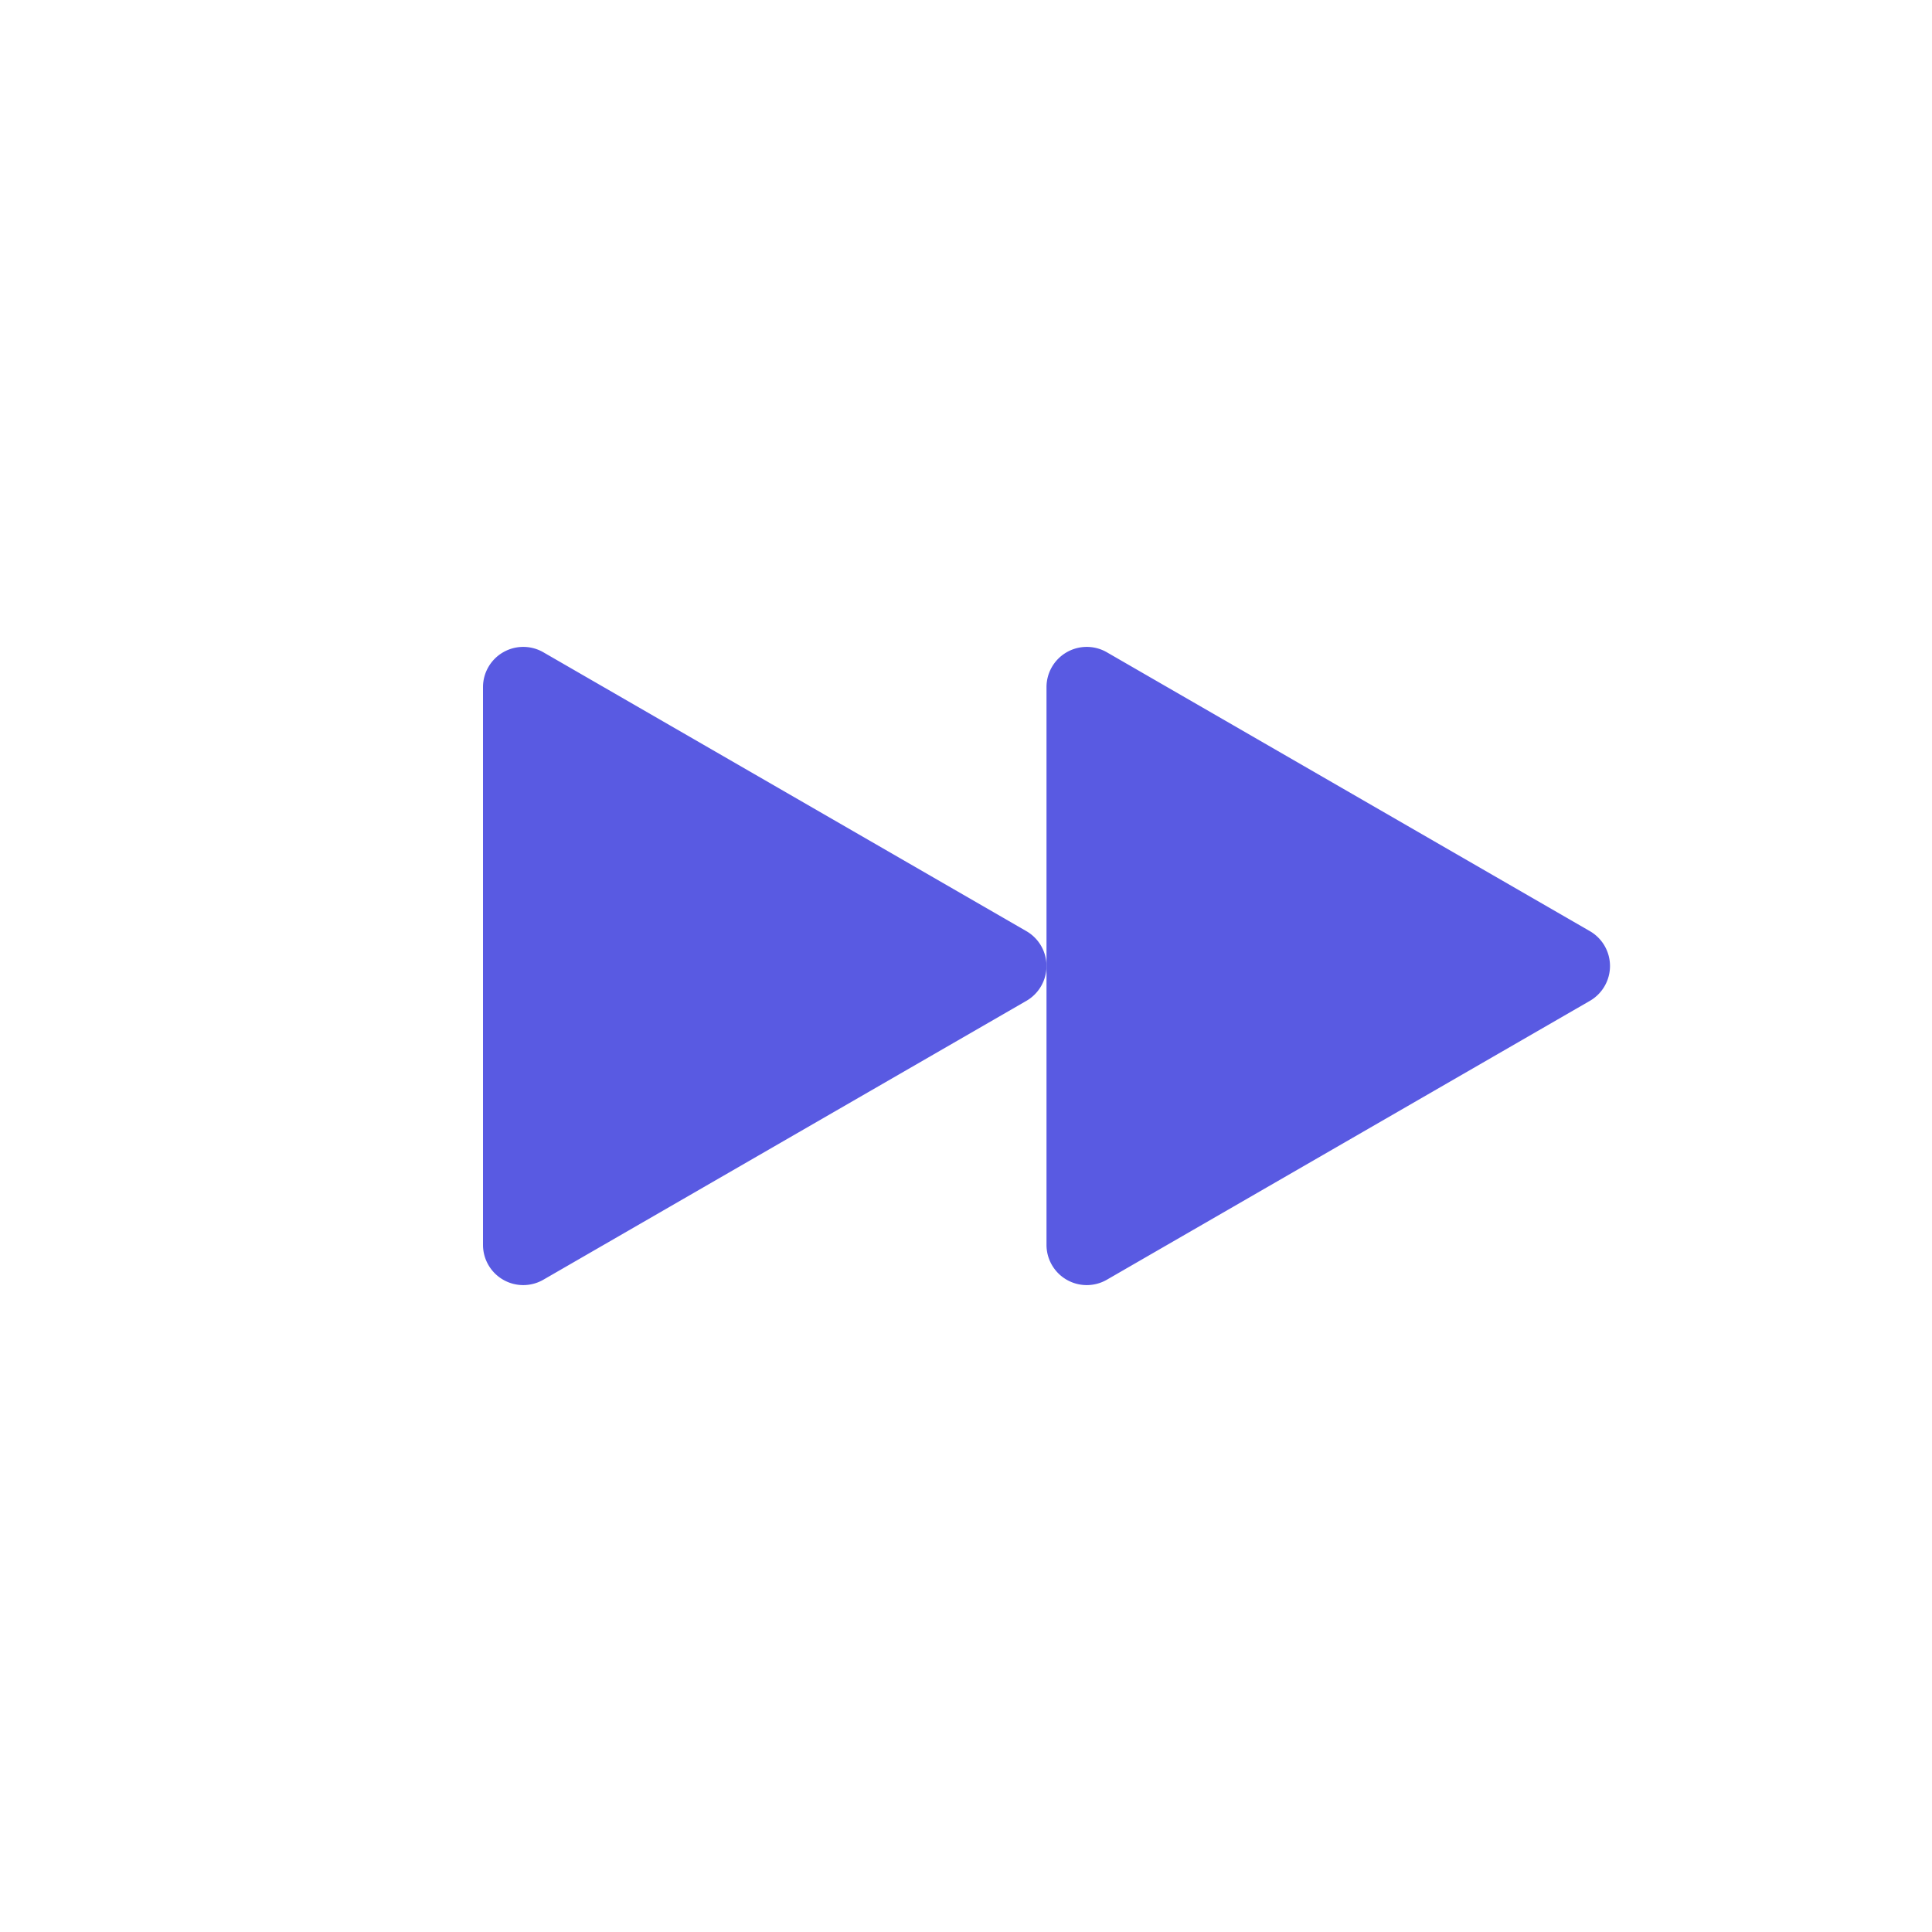 <svg xmlns="http://www.w3.org/2000/svg" width="48" height="48" fill="none" viewBox="0 0 48 48">
  <g fill="#595ae2">
    <path d="M25.5 23.134a1 1 0 0 1 0 1.732l-12 6.928a1 1 0 0 1-1.5-.866V17.072a1 1 0 0 1 1.5-.866l12 6.928Z"/>
    <path d="M39.5 23.134a1 1 0 0 1 0 1.732l-12 6.928a1 1 0 0 1-1.5-.866V17.072a1 1 0 0 1 1.5-.866l12 6.928Z"/>
  </g>
</svg>
